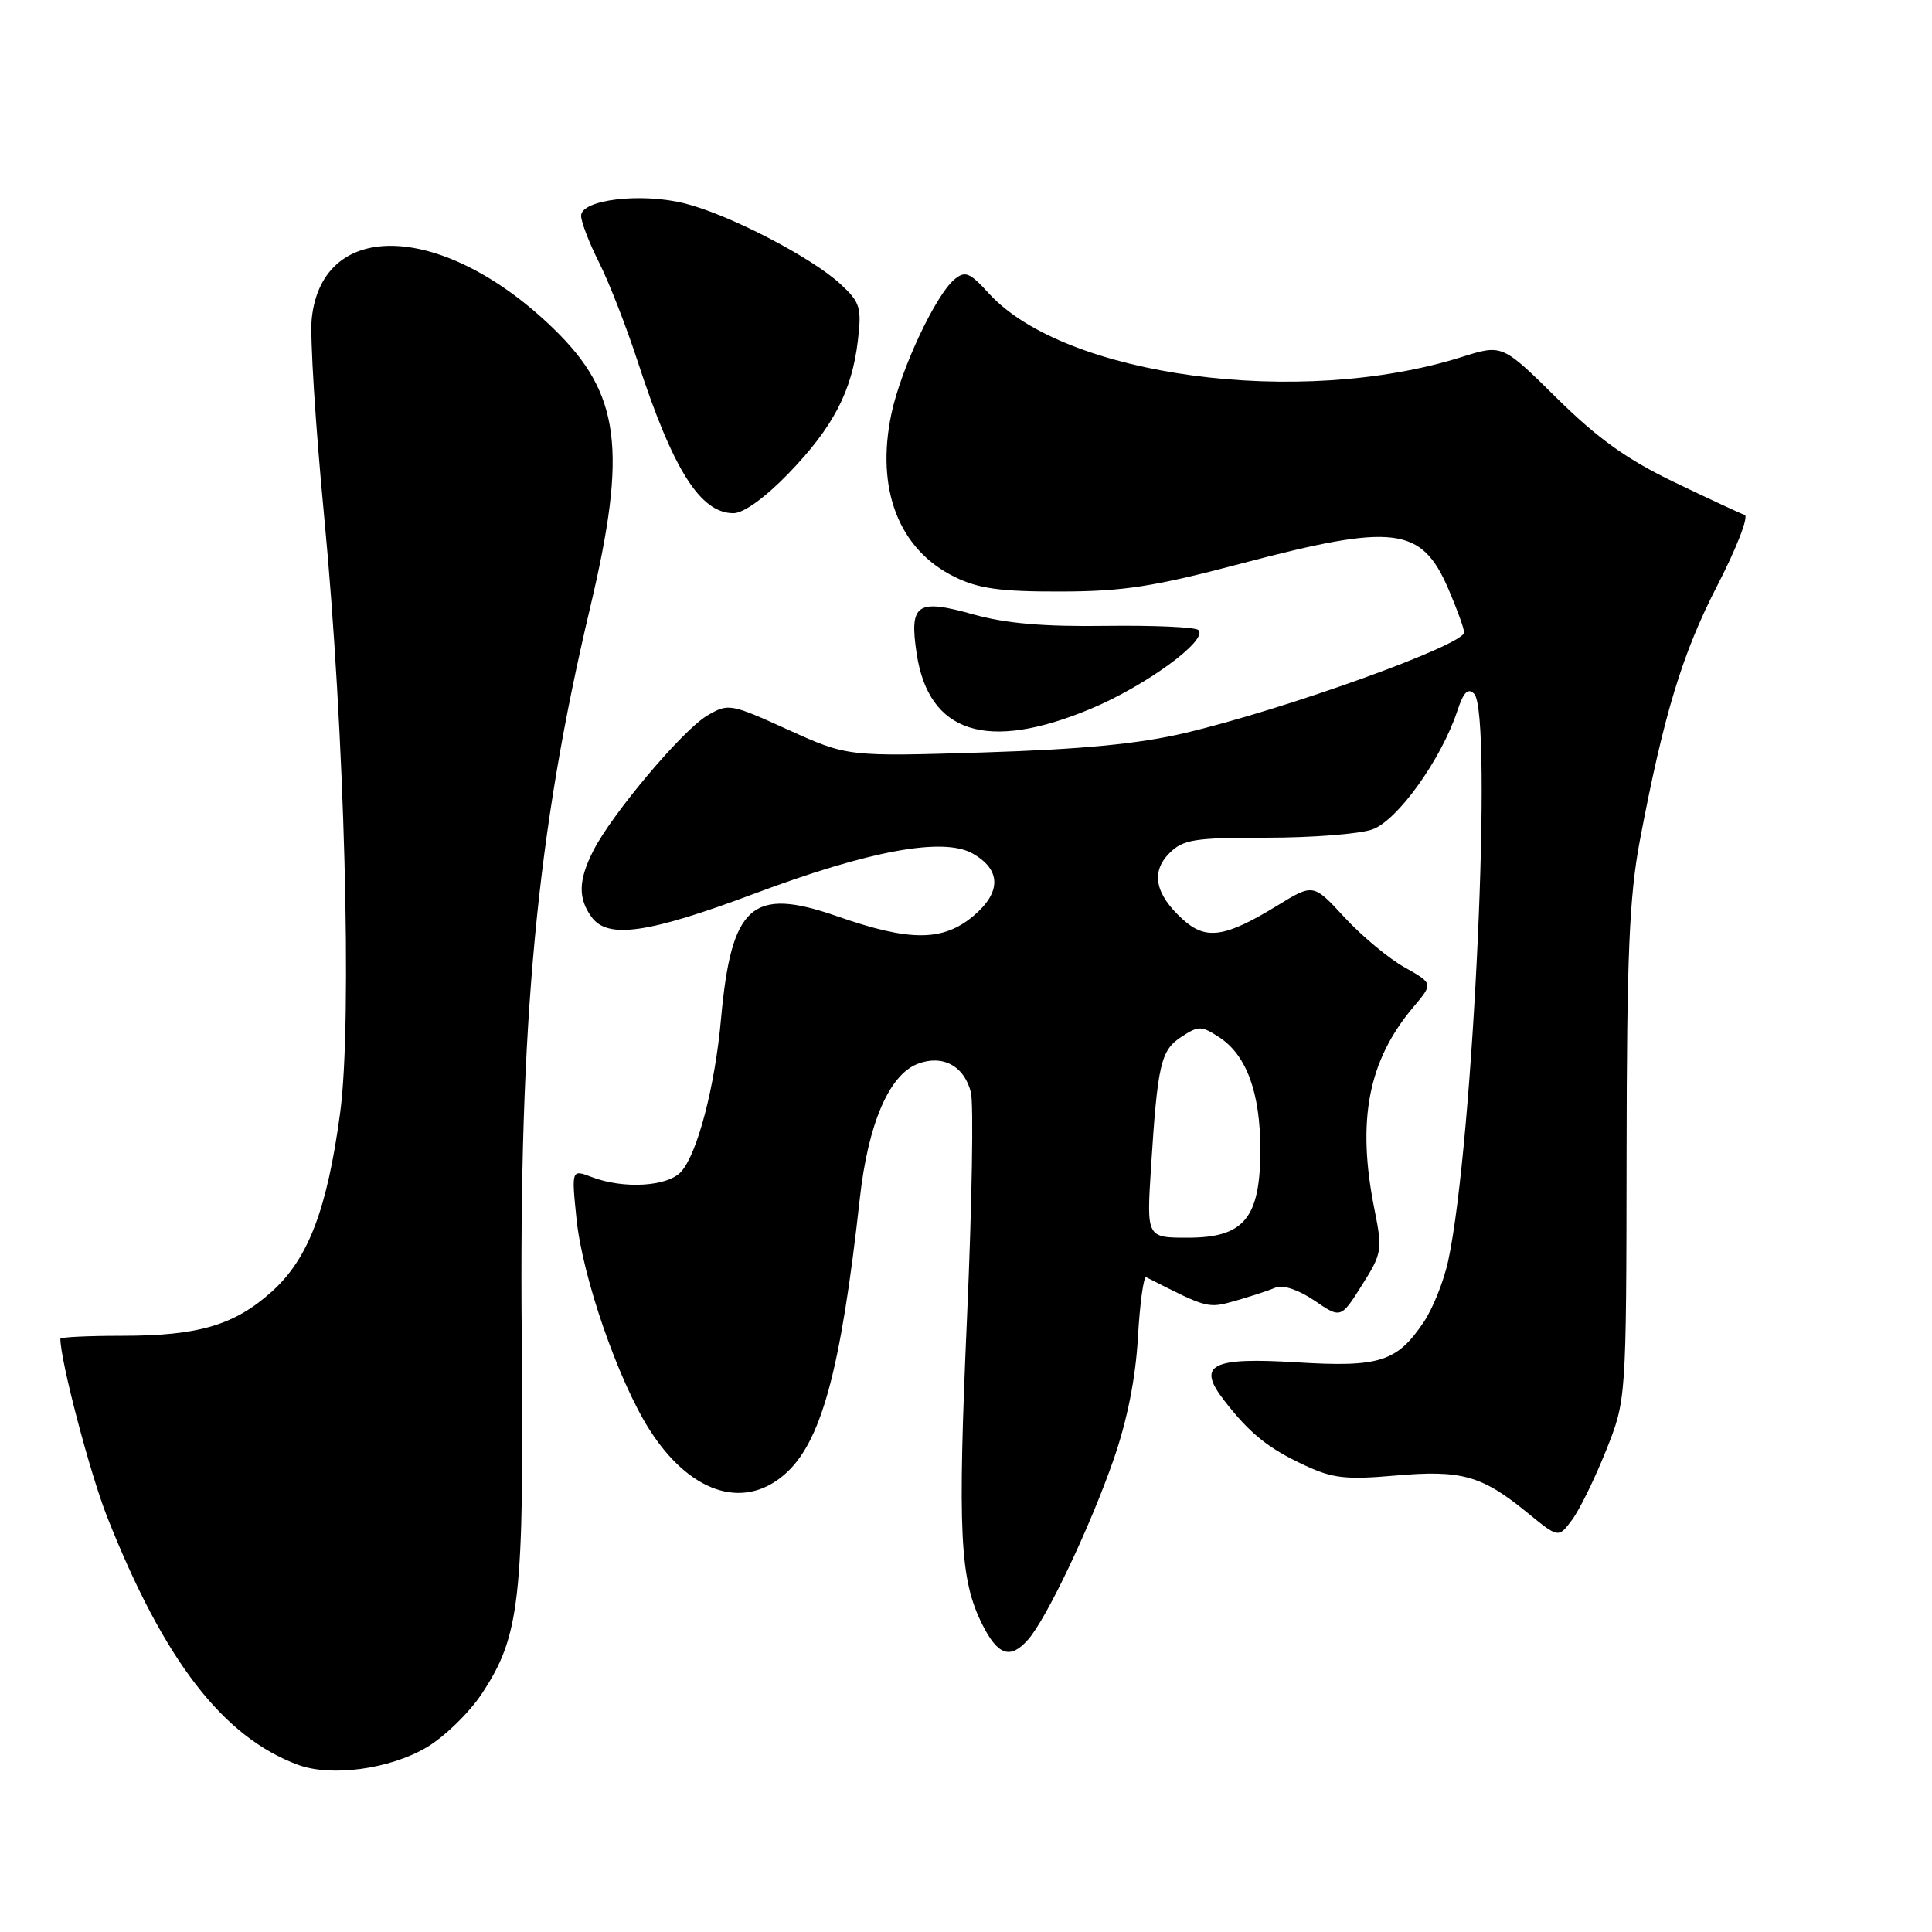 <?xml version="1.0" encoding="UTF-8" standalone="no"?>
<!DOCTYPE svg PUBLIC "-//W3C//DTD SVG 1.1//EN" "http://www.w3.org/Graphics/SVG/1.1/DTD/svg11.dtd" >
<svg xmlns="http://www.w3.org/2000/svg" xmlns:xlink="http://www.w3.org/1999/xlink" version="1.1" viewBox="0 0 256 256">
 <g >
 <path fill="currentColor"
d=" M 56.49 231.56 C 58.85 230.17 62.16 226.97 63.84 224.43 C 68.91 216.77 69.45 211.96 69.13 177.00 C 68.76 135.40 71.10 110.45 78.20 80.50 C 83.16 59.55 82.19 52.14 73.37 43.57 C 58.89 29.51 42.74 28.81 41.31 42.19 C 41.05 44.56 41.80 56.40 42.96 68.50 C 45.67 96.83 46.70 135.34 45.07 147.46 C 43.36 160.19 40.86 166.76 36.10 171.07 C 31.10 175.59 26.35 177.00 16.13 177.00 C 11.66 177.00 8.00 177.18 8.00 177.39 C 8.00 180.31 11.92 195.23 14.20 201.00 C 21.72 220.02 29.55 230.18 39.50 233.85 C 43.89 235.47 51.59 234.43 56.49 231.56 Z  M 136.23 217.25 C 138.66 214.51 144.46 202.29 147.52 193.50 C 149.36 188.23 150.47 182.67 150.78 177.21 C 151.04 172.65 151.54 169.06 151.88 169.24 C 160.10 173.42 160.03 173.40 163.78 172.34 C 165.83 171.75 168.20 170.97 169.06 170.60 C 169.98 170.21 172.07 170.91 174.15 172.32 C 177.67 174.72 177.67 174.72 180.46 170.30 C 183.13 166.08 183.20 165.64 182.13 160.28 C 179.75 148.46 181.28 140.54 187.30 133.41 C 189.91 130.32 189.91 130.32 186.10 128.17 C 184.00 127.00 180.42 124.01 178.15 121.55 C 174.02 117.07 174.02 117.07 169.26 119.99 C 162.31 124.24 159.79 124.61 156.72 121.82 C 153.05 118.50 152.46 115.54 154.95 113.05 C 156.77 111.23 158.24 111.00 167.85 111.00 C 173.82 111.00 180.11 110.51 181.83 109.91 C 185.15 108.75 190.97 100.64 193.10 94.21 C 193.92 91.71 194.51 91.11 195.33 91.93 C 197.84 94.44 195.23 151.52 191.90 167.04 C 191.32 169.73 189.86 173.40 188.64 175.20 C 185.11 180.45 182.78 181.19 171.90 180.52 C 160.44 179.81 158.52 180.83 162.24 185.61 C 165.60 189.94 168.04 191.91 172.86 194.15 C 176.57 195.89 178.35 196.09 184.86 195.52 C 193.64 194.75 196.33 195.50 202.35 200.41 C 206.50 203.81 206.50 203.81 208.29 201.41 C 209.28 200.09 211.30 195.97 212.79 192.25 C 215.49 185.50 215.49 185.50 215.53 153.00 C 215.56 126.52 215.89 118.81 217.29 111.37 C 220.45 94.68 222.91 86.58 227.58 77.53 C 230.12 72.60 231.74 68.41 231.18 68.23 C 230.62 68.04 226.41 66.08 221.83 63.88 C 215.58 60.88 211.70 58.10 206.28 52.75 C 199.06 45.61 199.06 45.61 193.67 47.31 C 172.22 54.07 141.09 49.89 131.05 38.90 C 128.49 36.09 127.89 35.85 126.47 37.02 C 123.97 39.10 119.38 48.87 118.12 54.81 C 116.00 64.82 119.10 72.82 126.51 76.45 C 129.67 78.00 132.58 78.40 140.50 78.38 C 148.79 78.37 152.88 77.74 164.44 74.68 C 184.77 69.31 188.36 69.76 191.93 78.07 C 193.07 80.71 194.00 83.29 194.00 83.80 C 194.00 85.46 170.38 93.97 157.00 97.13 C 150.90 98.57 143.38 99.29 130.40 99.70 C 112.30 100.26 112.30 100.26 104.44 96.70 C 96.78 93.22 96.51 93.17 93.71 94.82 C 90.48 96.71 81.11 107.82 78.63 112.70 C 76.63 116.62 76.57 119.03 78.40 121.53 C 80.54 124.46 85.91 123.68 100.00 118.40 C 115.20 112.70 124.96 110.91 128.85 113.08 C 132.67 115.22 132.72 118.22 128.98 121.37 C 124.94 124.76 120.58 124.78 110.98 121.43 C 99.65 117.47 96.91 119.88 95.54 135.00 C 94.74 143.95 92.42 152.83 90.26 155.25 C 88.48 157.23 82.67 157.59 78.42 155.97 C 75.72 154.94 75.72 154.94 76.39 161.51 C 77.18 169.23 81.90 182.87 86.03 189.39 C 91.31 197.71 98.33 200.12 103.81 195.50 C 108.77 191.34 111.38 181.87 113.93 158.81 C 115.03 148.89 117.82 142.40 121.61 140.96 C 124.91 139.70 127.77 141.24 128.65 144.75 C 129.02 146.24 128.79 159.61 128.14 174.47 C 126.87 203.21 127.17 209.28 130.16 215.25 C 132.23 219.37 133.88 219.92 136.23 217.25 Z  M 144.46 93.95 C 151.78 90.90 160.11 84.83 158.80 83.49 C 158.42 83.09 152.90 82.85 146.54 82.93 C 138.29 83.05 133.23 82.61 128.93 81.40 C 121.48 79.31 120.47 80.01 121.46 86.59 C 123.05 97.17 130.79 99.64 144.46 93.95 Z  M 104.47 62.75 C 110.39 56.62 112.87 51.88 113.67 45.15 C 114.19 40.74 113.98 40.07 111.38 37.65 C 107.55 34.10 96.63 28.44 90.76 26.96 C 84.97 25.50 77.00 26.45 77.00 28.59 C 77.00 29.40 78.07 32.19 79.38 34.78 C 80.69 37.38 83.01 43.33 84.53 48.00 C 89.19 62.28 92.81 68.00 97.19 68.00 C 98.53 68.00 101.38 65.94 104.47 62.75 Z  M 152.51 154.75 C 153.39 140.97 153.80 139.17 156.55 137.38 C 158.81 135.90 159.20 135.90 161.58 137.46 C 165.18 139.82 167.00 144.82 167.00 152.33 C 167.00 161.40 164.86 164.00 157.39 164.00 C 151.93 164.00 151.93 164.00 152.51 154.75 Z "/>
</g>
</svg>